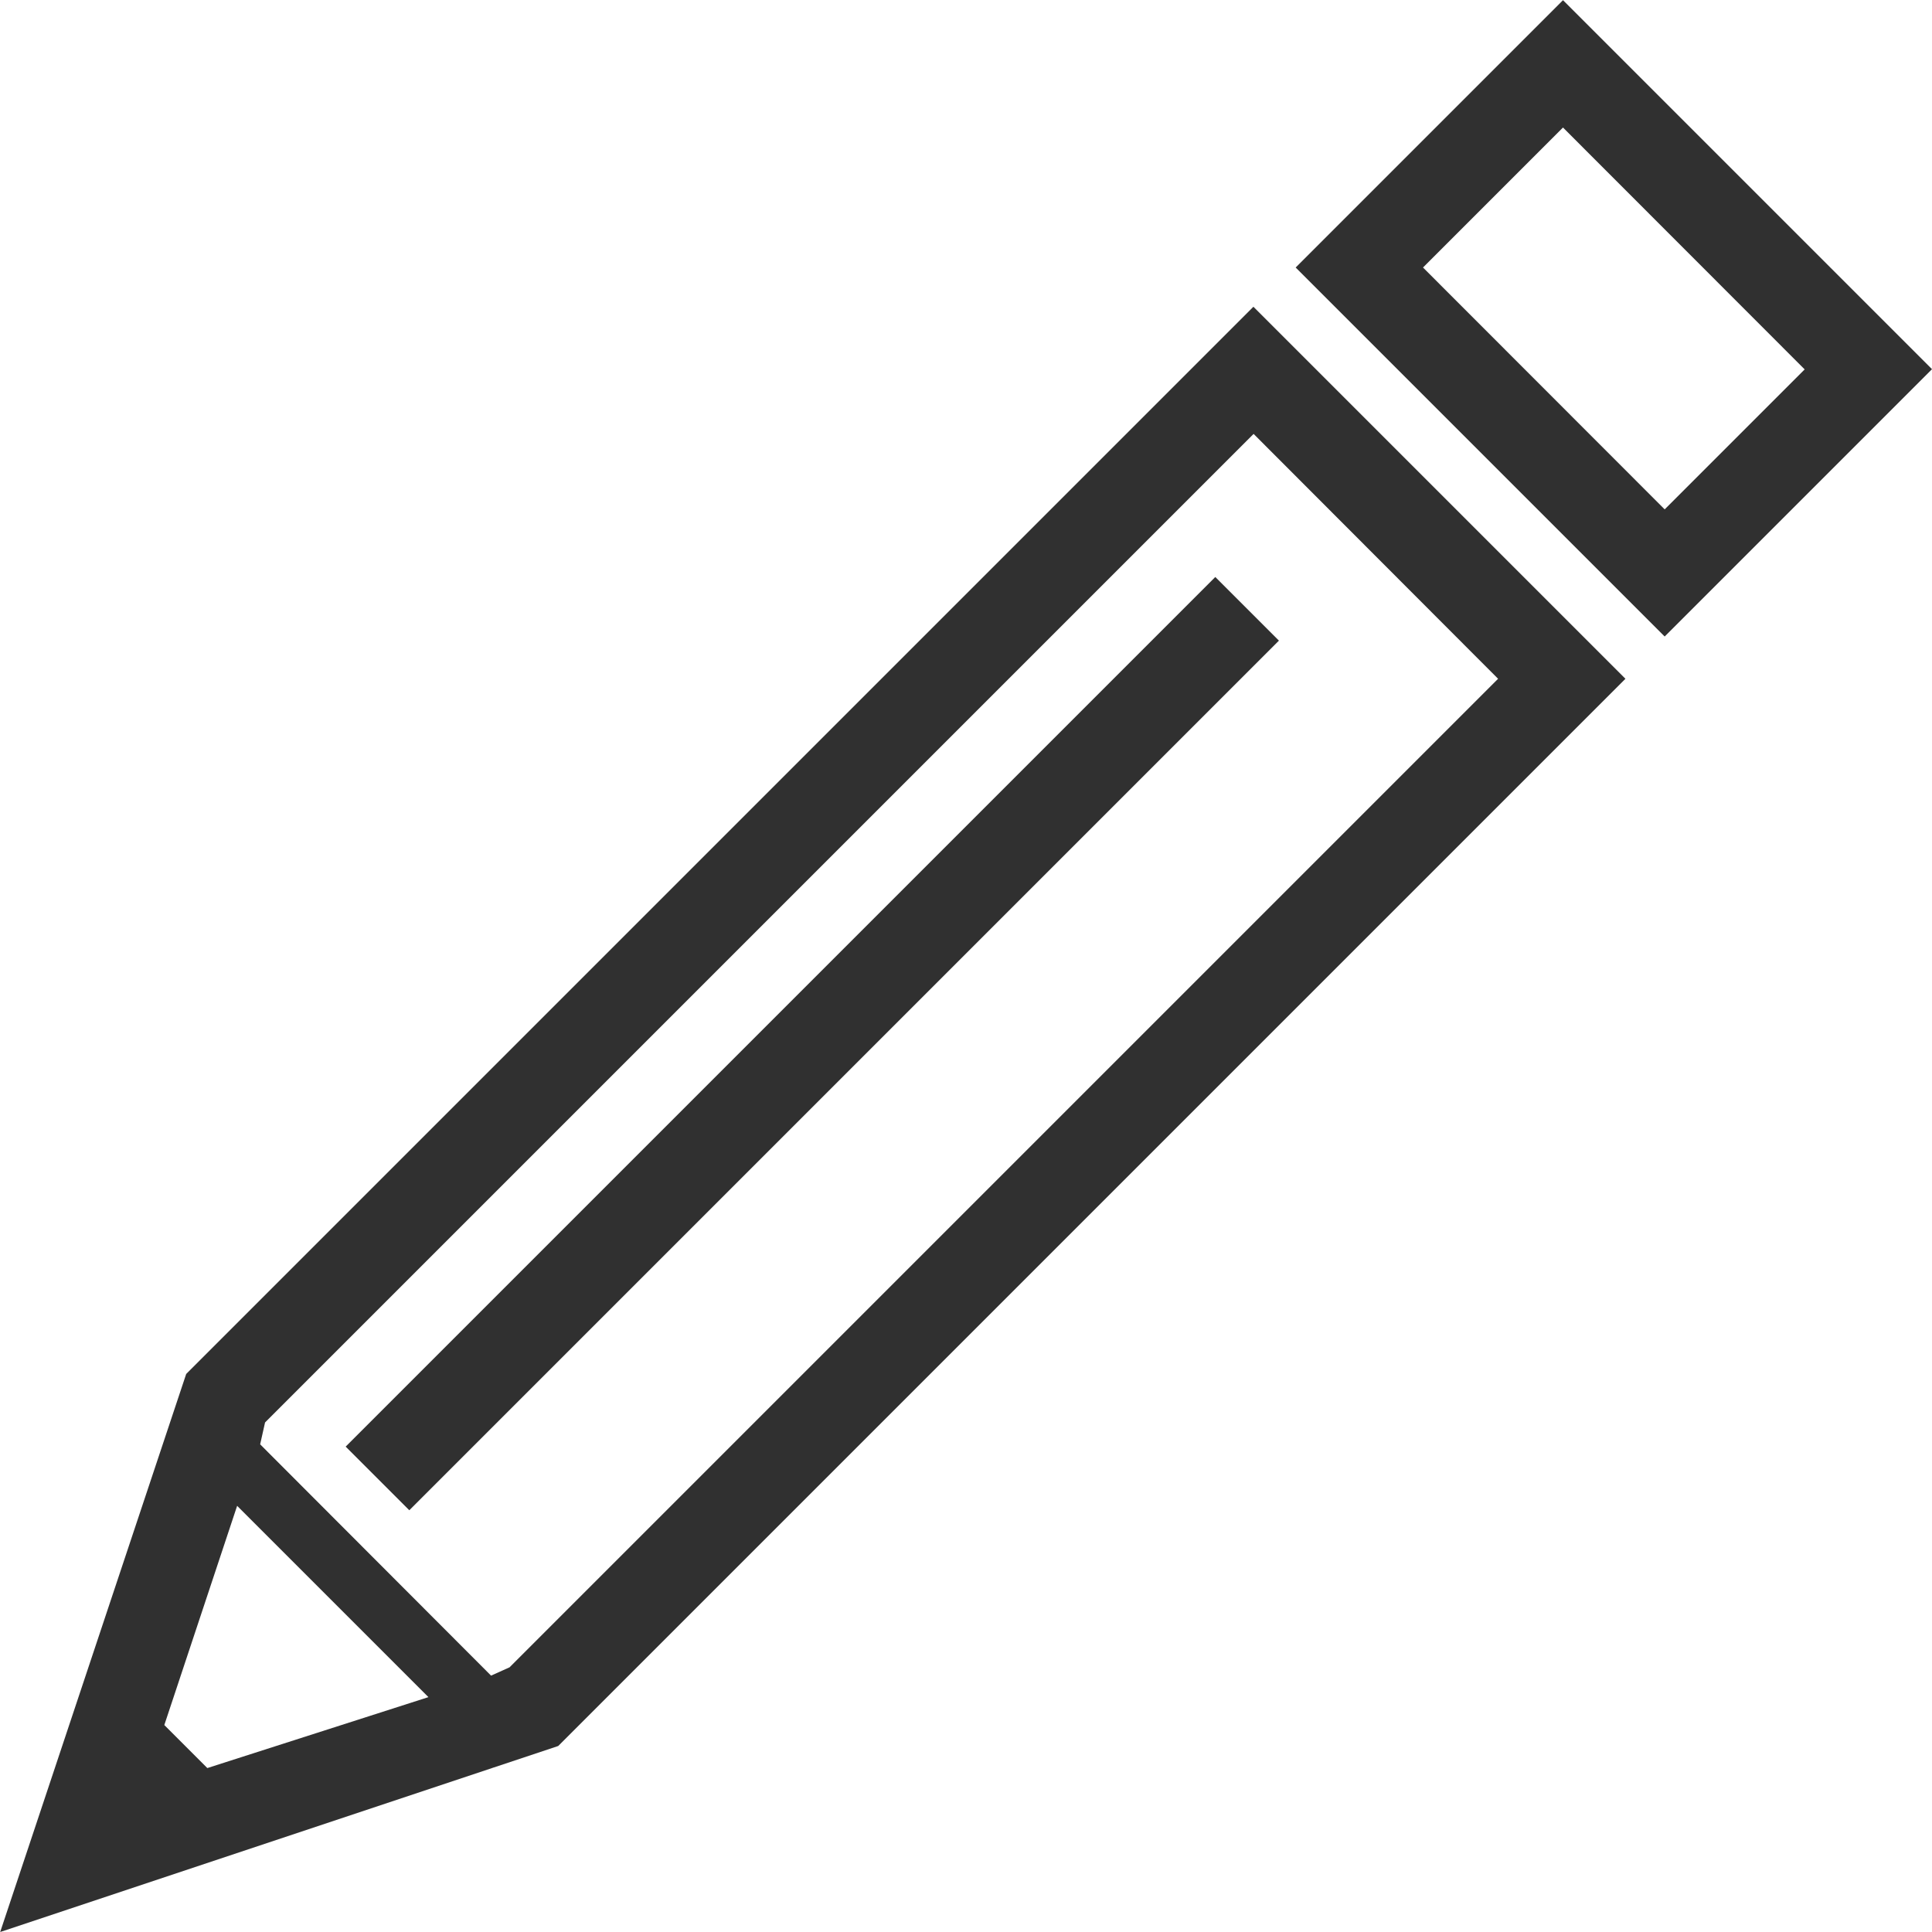 <svg class="svg-icon" style="width: 30px; height: 30px;vertical-align: middle;fill:#B59971;overflow: hidden;" viewBox="0 0 1024 1024" version="1.1" xmlns="http://www.w3.org/2000/svg"><path d="M0.1 1024l98.59-295.771 565.645-565.645 197.181 197.181-565.645 565.645L0.1 1024z m125.588-225.878L87.091 914.311l22.798 22.798 117.189-37.596m33.197-11.399l9.799-4.4 523.949-523.949L664.435 229.978l-523.949 523.949-2.6 11.599M882.314 337.367L686.733 141.786 828.419 0.1l195.581 195.581-141.686 141.686zM754.226 141.786L882.314 269.974l74.193-74.193L828.419 67.593l-74.193 74.193z" fill="#303030" /><path d="M183.213 766.736L644.127 305.823l33.725 33.726L216.939 800.462z" fill="#303030" /></svg>